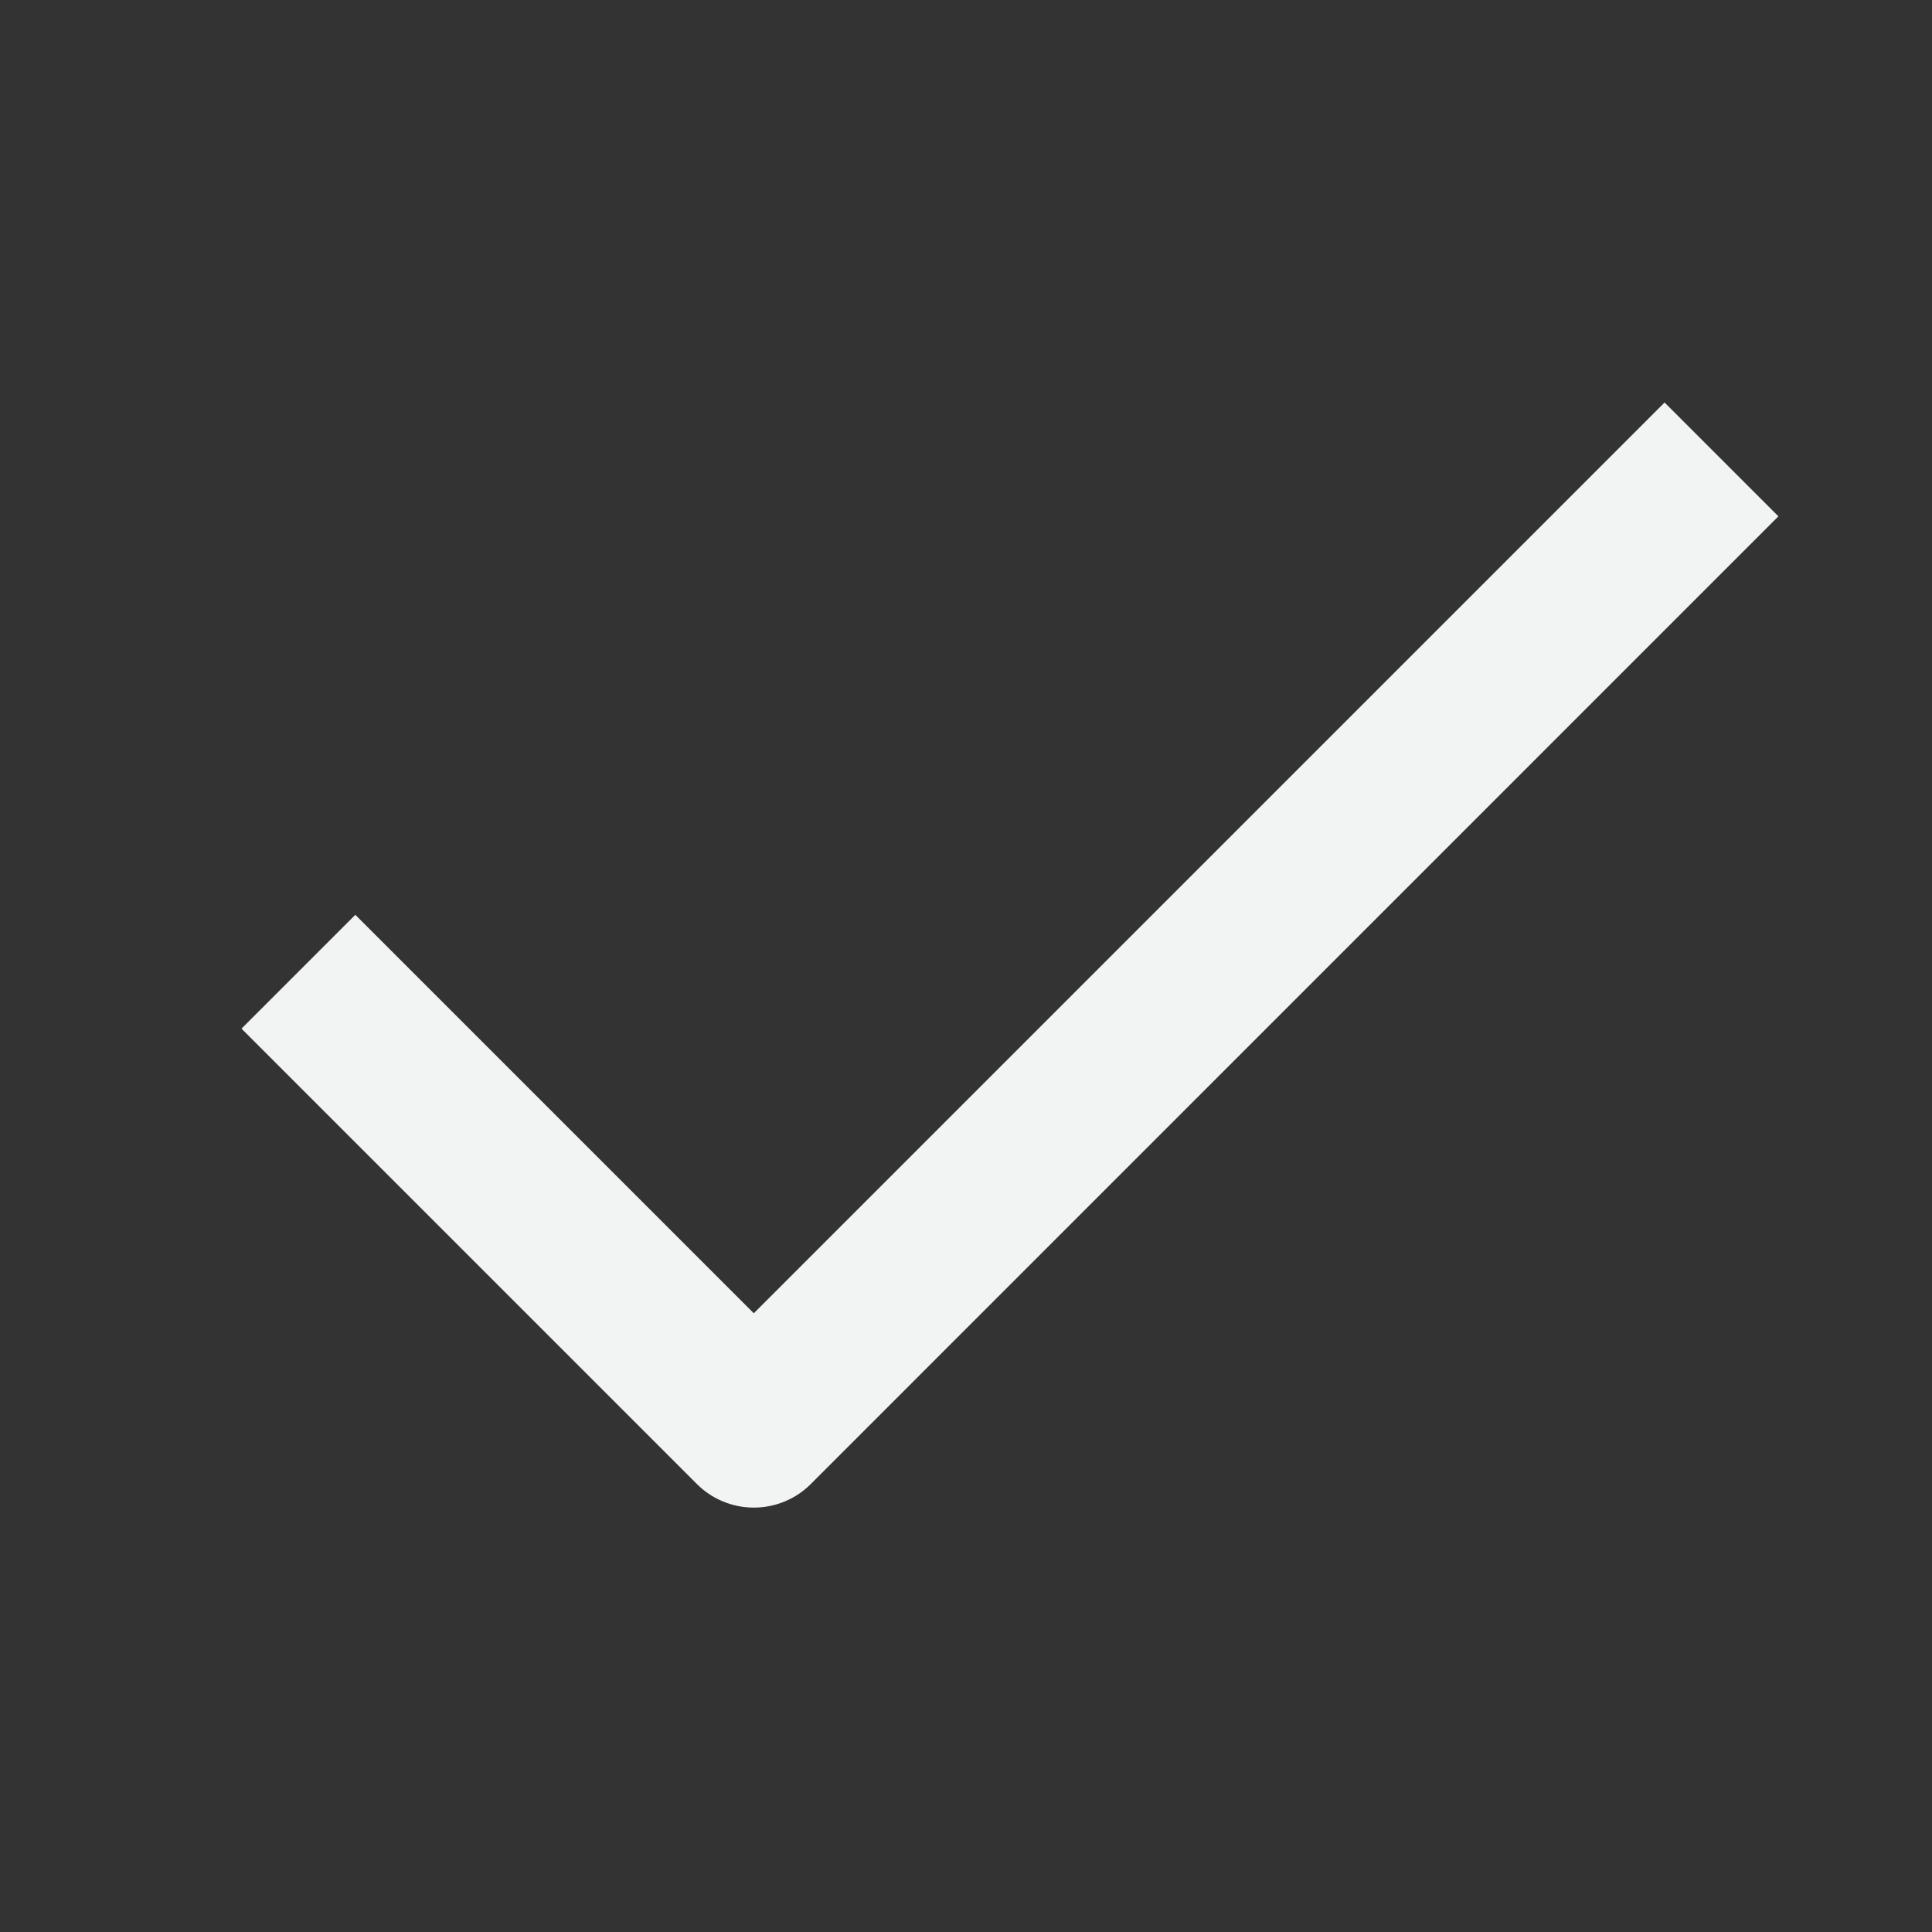 <svg width="24" height="24" viewBox="0 0 24 24" fill="none" xmlns="http://www.w3.org/2000/svg">
<rect x="0" y="0" width="24" height="24" fill="#333333" stroke="none"/>
<path fill-rule="evenodd" clip-rule="evenodd" d="M8.657 18.435L3 12.778L4.414 11.364L9.364 16.314L20.678 5L22.092 6.414L10.072 18.435C9.979 18.528 9.869 18.602 9.747 18.652C9.626 18.702 9.496 18.728 9.364 18.728C9.233 18.728 9.103 18.702 8.982 18.652C8.86 18.602 8.75 18.528 8.657 18.435Z" fill="#F2F4F3"/>
</svg>
